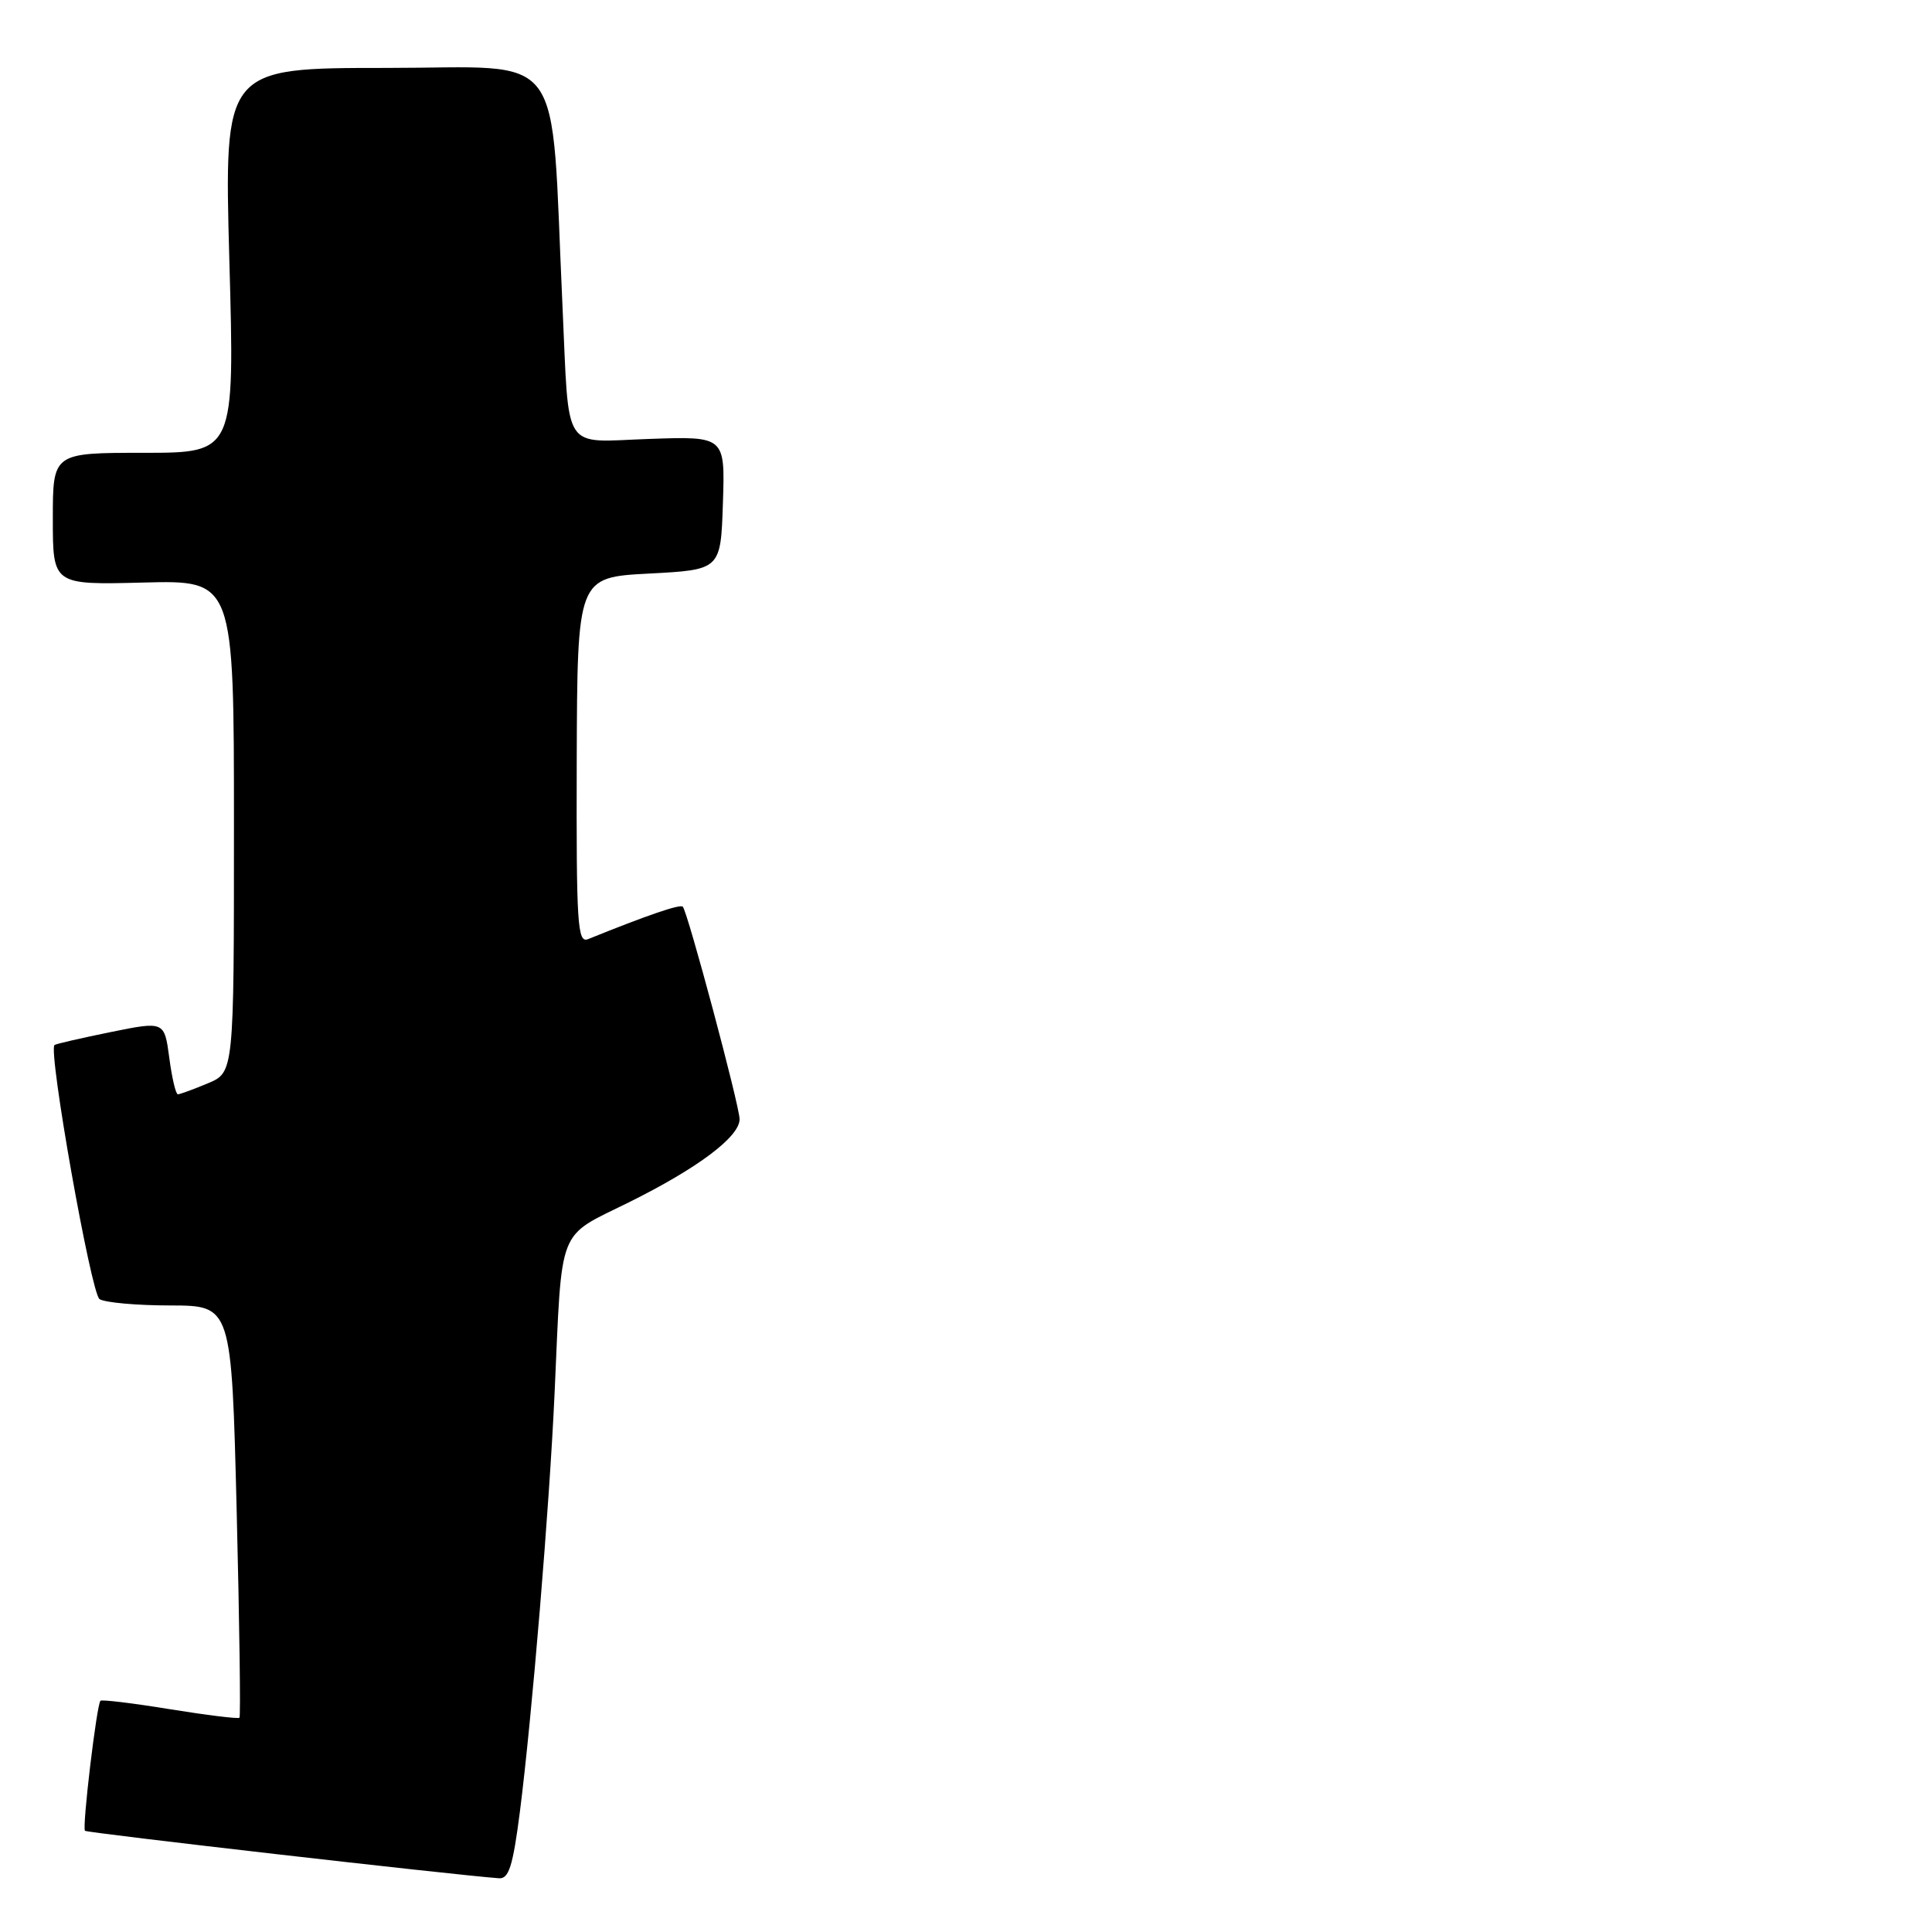 <?xml version="1.0" encoding="UTF-8" standalone="no"?>
<!DOCTYPE svg PUBLIC "-//W3C//DTD SVG 1.1//EN" "http://www.w3.org/Graphics/SVG/1.1/DTD/svg11.dtd" >
<svg xmlns="http://www.w3.org/2000/svg" xmlns:xlink="http://www.w3.org/1999/xlink" version="1.1" viewBox="0 0 256 256">
 <g >
 <path fill="currentColor"
d=" M 68.88 240.13 C 70.49 227.51 72.80 199.74 73.49 184.50 C 74.50 162.16 73.75 164.06 83.32 159.32 C 92.46 154.79 98.00 150.63 98.00 148.30 C 98.00 146.54 91.11 120.78 90.47 120.14 C 90.11 119.78 85.84 121.24 77.92 124.44 C 76.51 125.01 76.36 122.52 76.42 100.79 C 76.50 76.50 76.50 76.50 86.00 76.00 C 95.50 75.50 95.50 75.50 95.79 66.66 C 96.08 57.81 96.08 57.81 86.04 58.16 C 74.32 58.56 75.45 60.30 74.53 40.50 C 72.92 5.73 75.34 9.00 51.22 9.00 C 29.69 9.00 29.69 9.00 30.39 34.50 C 31.10 60.00 31.10 60.00 19.05 60.00 C 7.00 60.00 7.00 60.00 7.00 68.75 C 7.00 77.50 7.00 77.50 19.00 77.19 C 31.00 76.88 31.00 76.88 31.00 109.49 C 31.00 142.10 31.00 142.10 27.53 143.55 C 25.62 144.35 23.84 145.00 23.57 145.00 C 23.29 145.00 22.78 142.82 22.43 140.15 C 21.78 135.31 21.78 135.31 14.64 136.76 C 10.71 137.56 7.37 138.33 7.22 138.47 C 6.36 139.25 12.07 171.43 13.19 172.14 C 13.91 172.60 18.14 172.98 22.59 172.98 C 30.68 173.00 30.68 173.00 31.36 200.15 C 31.73 215.08 31.90 227.44 31.73 227.61 C 31.56 227.78 27.42 227.27 22.52 226.48 C 17.63 225.68 13.48 225.18 13.31 225.36 C 12.81 225.86 10.86 242.20 11.26 242.59 C 11.54 242.87 59.84 248.41 66.12 248.88 C 67.42 248.98 67.96 247.27 68.88 240.13 Z "/>
</g>
</svg>